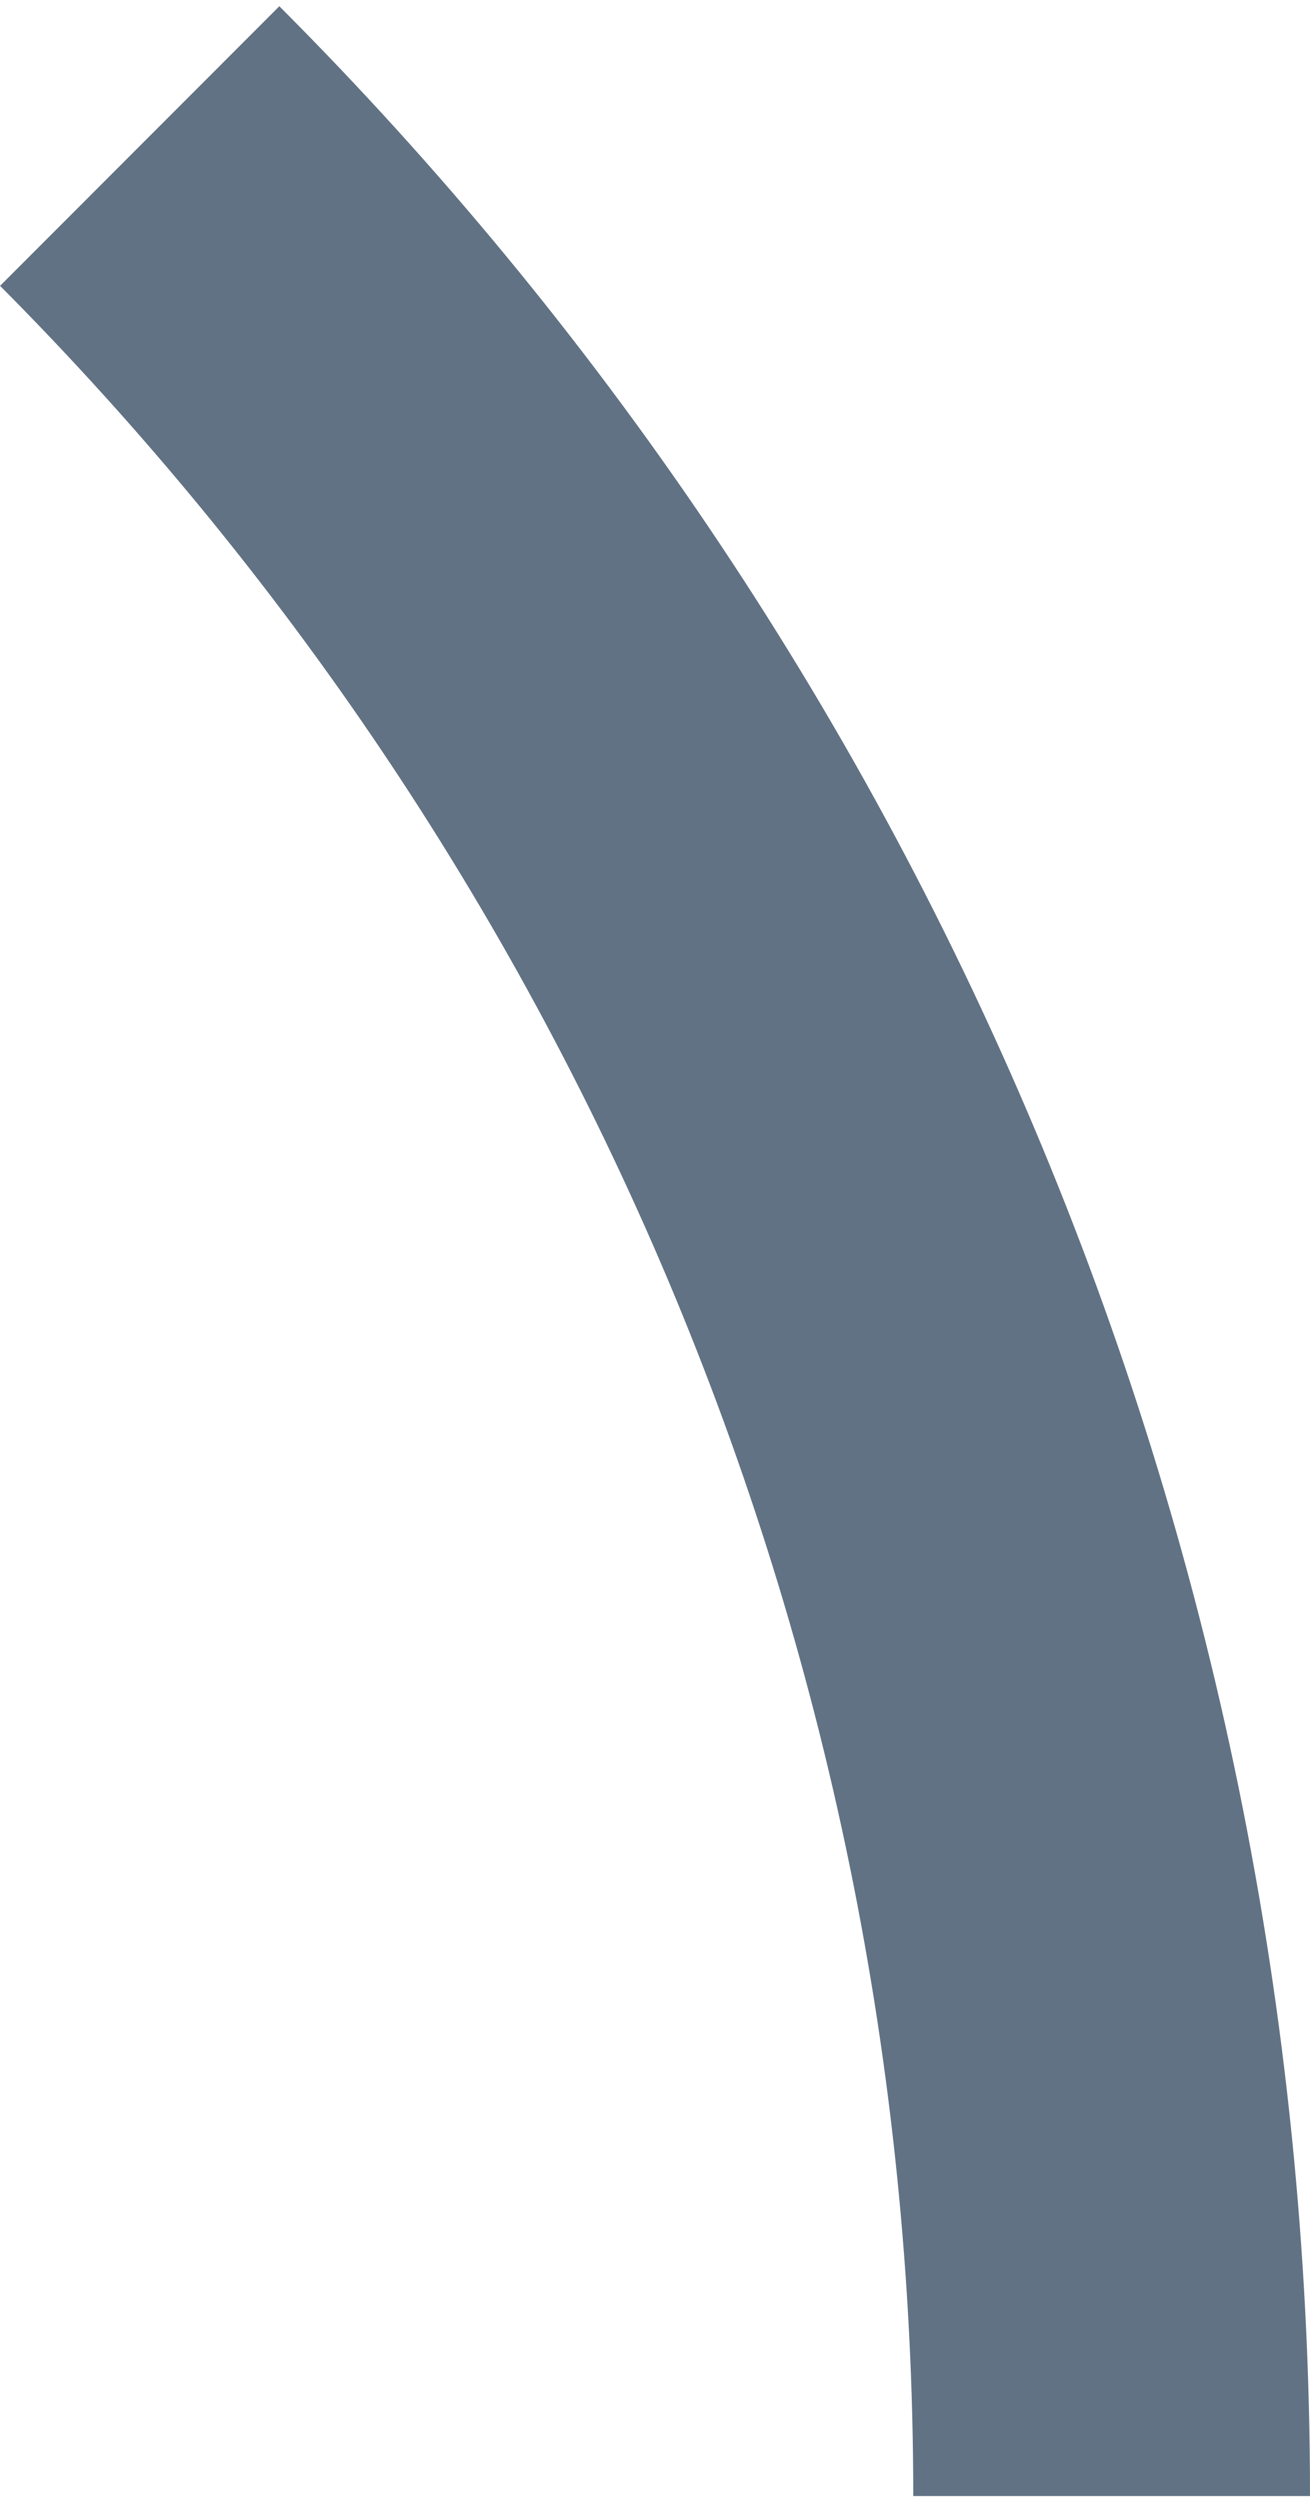<svg width="162" height="309" viewBox="0 0 162 309" fill="none" xmlns="http://www.w3.org/2000/svg">
<path d="M112.937 308.542H162.001C162.001 188.396 113.211 79.497 34.544 0.771L0.008 35.334C69.629 105.282 112.937 201.837 112.937 308.542Z" fill="#617284"/>
</svg>
